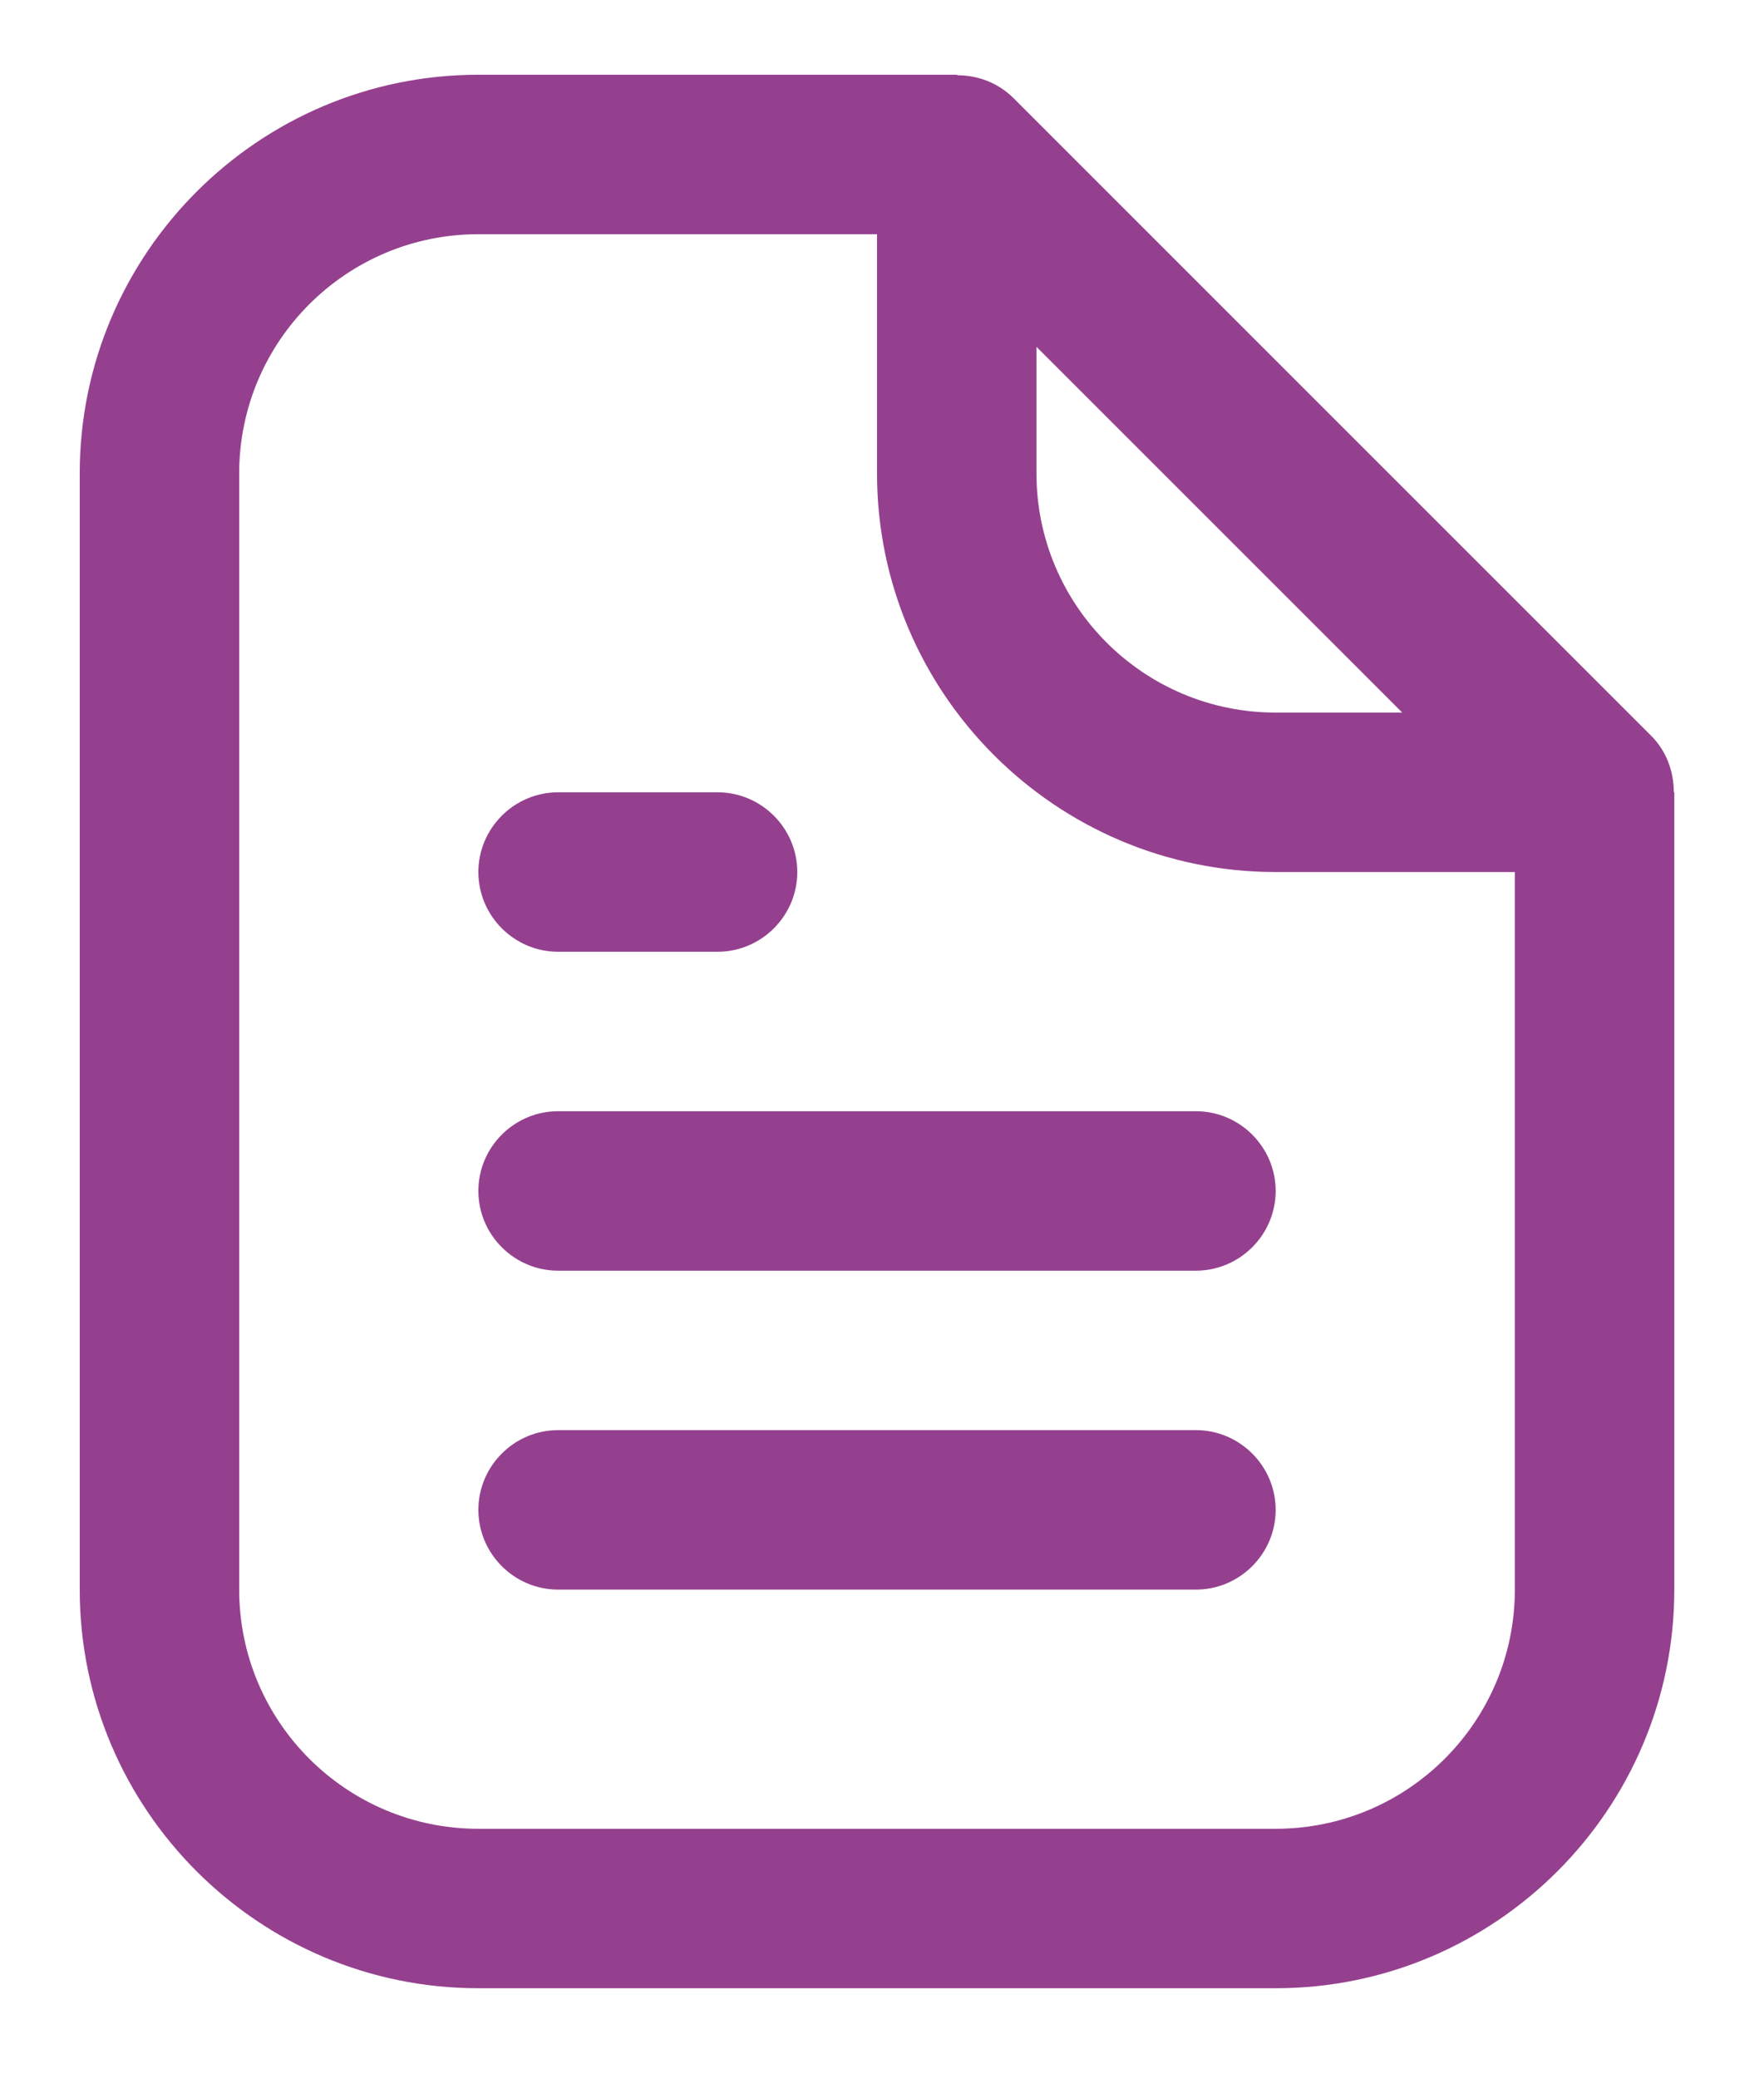 <?xml version="1.0" encoding="utf-8"?>
<!-- Generator: Adobe Illustrator 24.3.0, SVG Export Plug-In . SVG Version: 6.00 Build 0)  -->
<svg version="1.1" id="Layer_1" xmlns="http://www.w3.org/2000/svg" xmlns:xlink="http://www.w3.org/1999/xlink" x="0px" y="0px"
	 viewBox="0 0 354 417" style="enable-background:new 0 0 354 417;" xml:space="preserve">
<style type="text/css">
	.st0{fill:#95408F;}
</style>
<path id="File" class="st0" d="M335.9,159c0-4.2-1.5-8.3-4.5-11.3l-128-128c-3.1-3.1-7.2-4.6-11.3-4.6V15H96c-44.1,0-80,35.9-80,80
	v224c0,44.1,35.9,80,80,80h160c44.1,0,80-35.9,80-80V159H335.9z M208,69.6l73.4,73.4H256c-26.5,0-48-21.5-48-48V69.6z M256,367H96
	c-26.5,0-48-21.5-48-48V95c0-26.5,21.5-48,48-48h80v48c0,44.1,35.9,80,80,80h48v144C304,345.5,282.5,367,256,367z M256,303
	c0,8.8-7.2,16-16,16H112c-8.8,0-16-7.2-16-16s7.2-16,16-16h128C248.8,287,256,294.2,256,303z M256,239c0,8.8-7.2,16-16,16H112
	c-8.8,0-16-7.2-16-16s7.2-16,16-16h128C248.8,223,256,230.2,256,239z M96,175c0-8.8,7.2-16,16-16h32c8.8,0,16,7.2,16,16
	s-7.2,16-16,16h-32C103.2,191,96,183.8,96,175z"/>
</svg>

